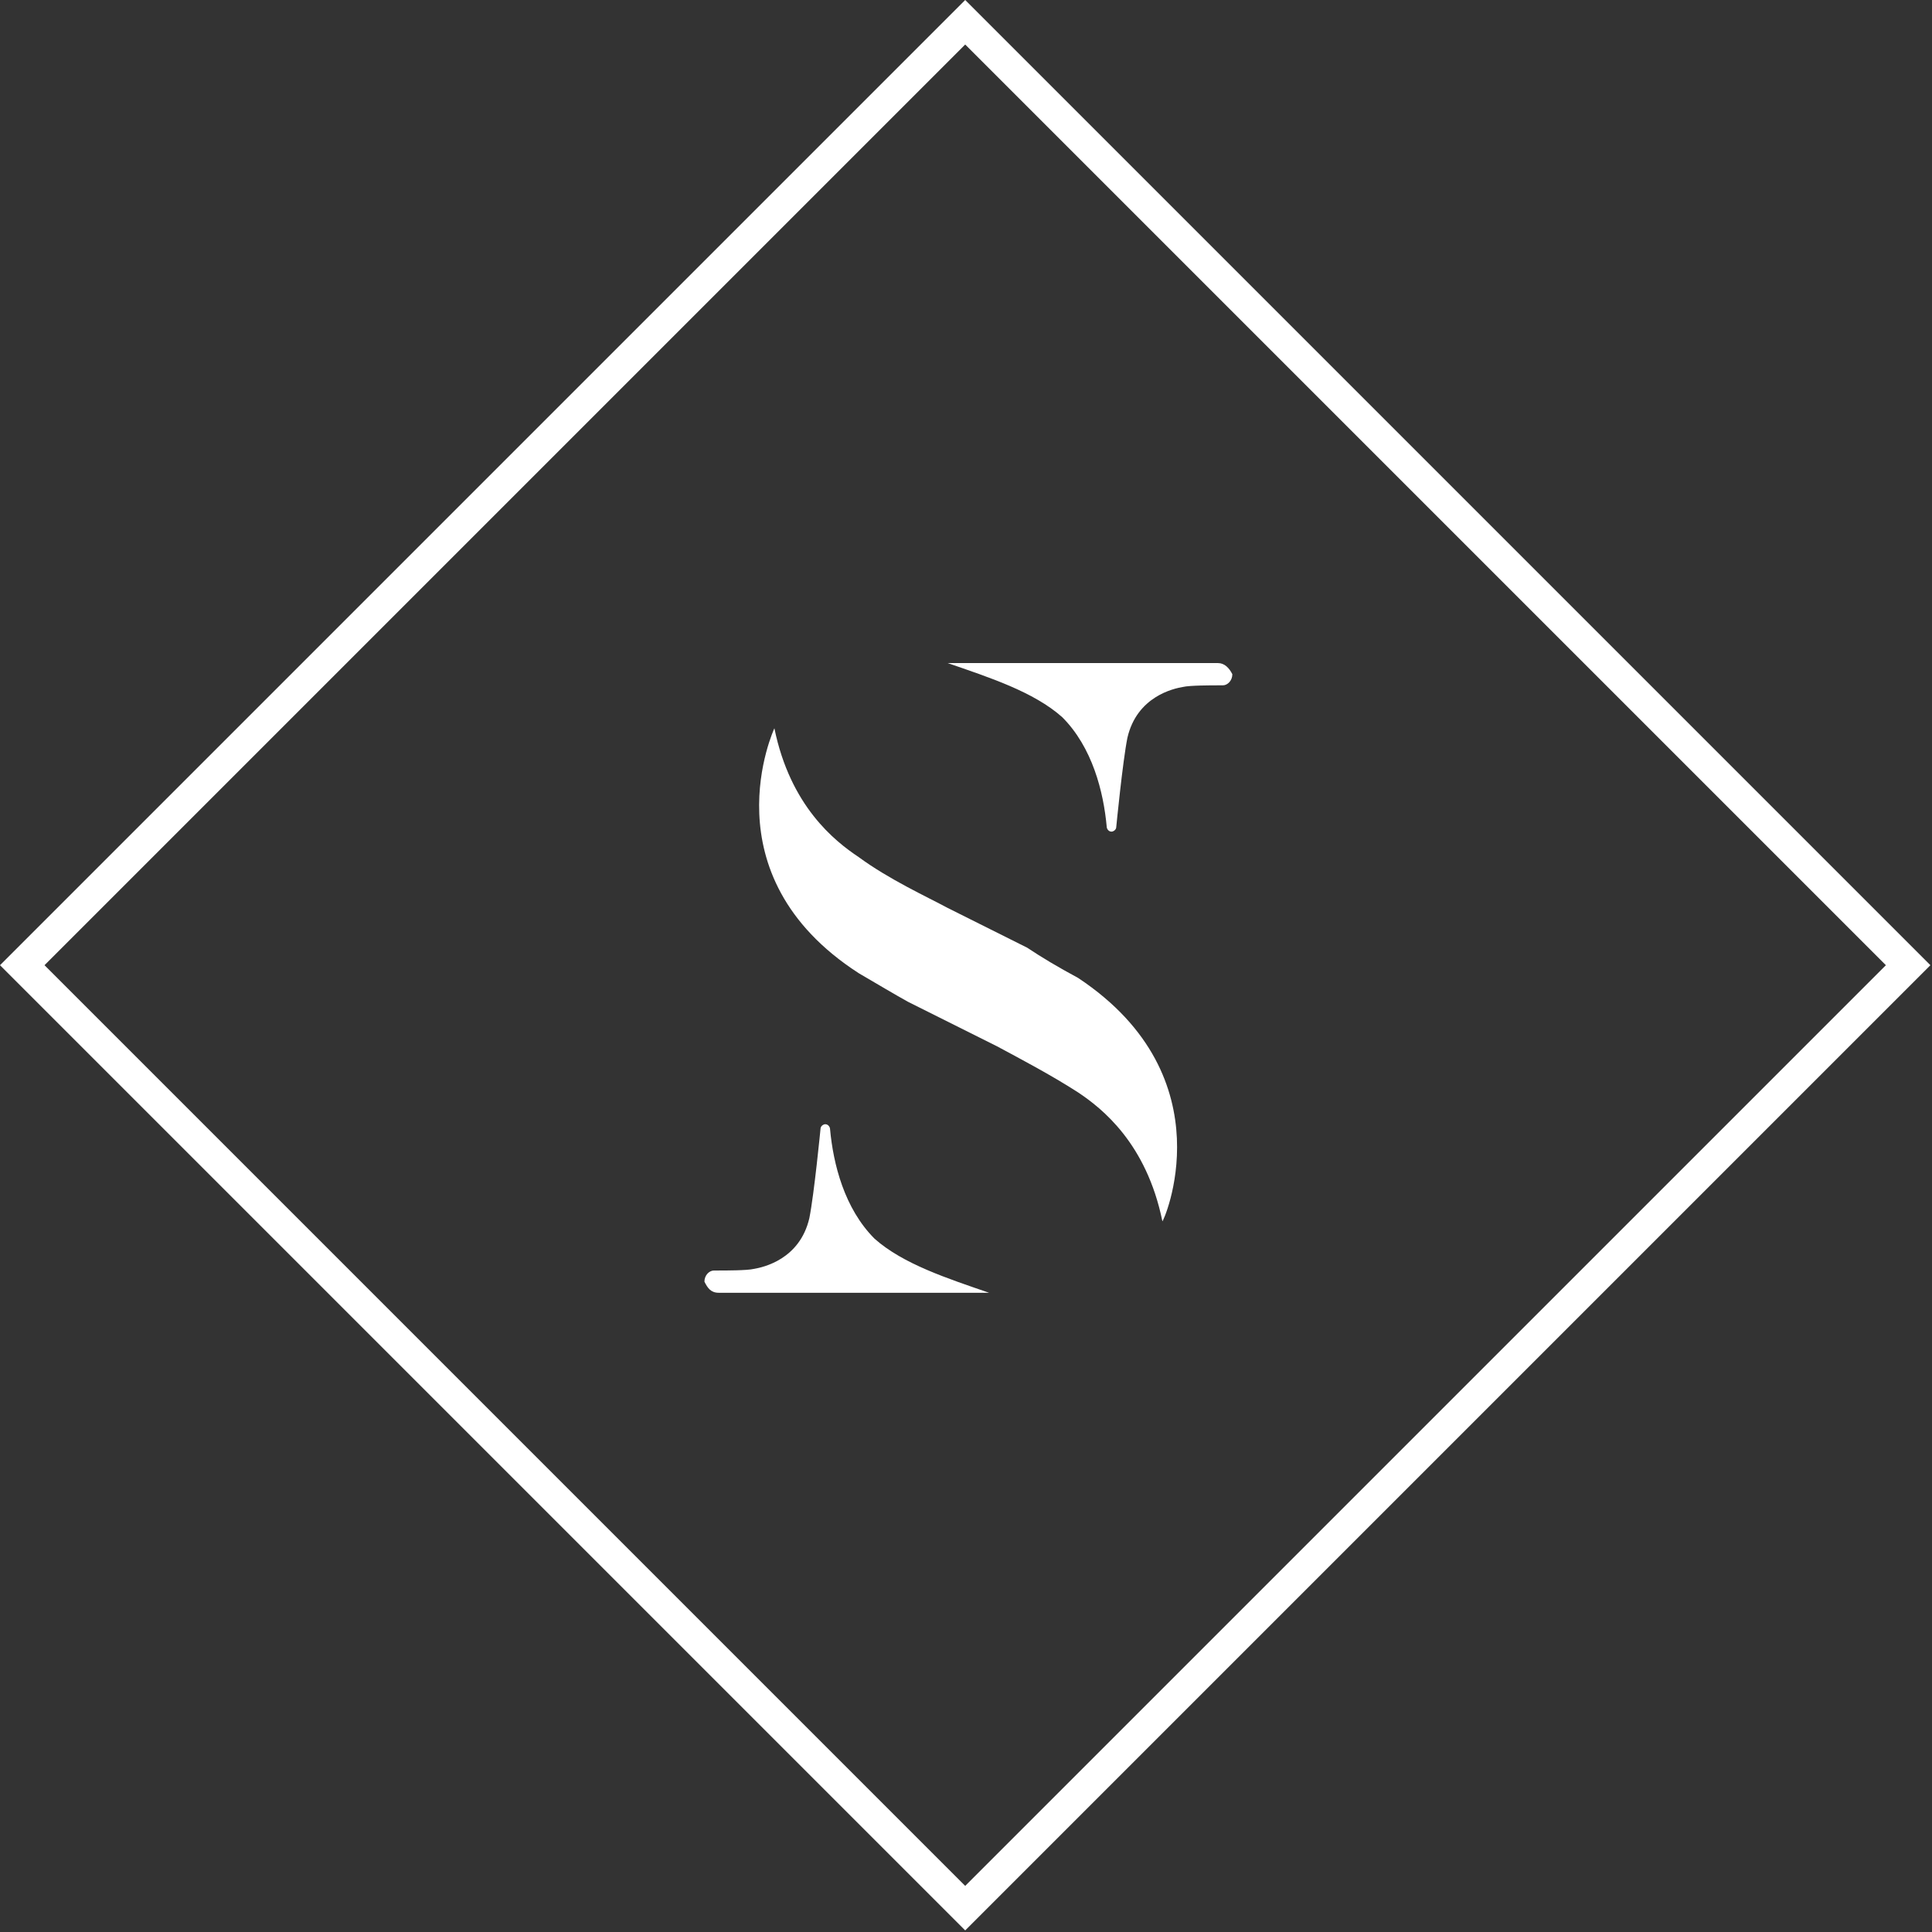 <?xml version="1.0" encoding="utf-8"?>
<!-- Generator: Adobe Illustrator 17.1.0, SVG Export Plug-In . SVG Version: 6.00 Build 0)  -->
<!DOCTYPE svg PUBLIC "-//W3C//DTD SVG 1.1//EN" "http://www.w3.org/Graphics/SVG/1.1/DTD/svg11.dtd">
<svg version="1.1" id="Слой_1" xmlns="http://www.w3.org/2000/svg" xmlns:xlink="http://www.w3.org/1999/xlink" x="0px" y="0px"
	 viewBox="-420.1 -53.3 121.5 121.5" enable-background="new -420.1 -53.3 121.5 121.5" xml:space="preserve">
<rect x="-420.1" y="-53.3" width="121.5" height="121.5" fill="#333333" stroke="none"/>
<g>
	<path fill="#FFFFFF" d="M-352.3,8.2c-1.3-0.7-2.3-1.3-3.2-1.9l-5-2.5c-1.3-0.7-3.7-1.8-5.6-3.2c-1.5-1-4.3-3.2-5.3-8.1
		c0,0-4.3,9.2,5.3,15.4c1.2,0.7,2.2,1.3,3.1,1.8l5.6,2.8c1.3,0.7,3.4,1.8,5.1,2.9c1.5,1,4.3,3.2,5.3,8.1
		C-347,23.7-342.8,14.5-352.3,8.2z"/>
	<path fill="#FFFFFF" d="M-343.5-11.6L-343.5-11.6h-17l0,0l0,0l0,0l0,0c2.6,0.9,5.4,1.8,7.2,3.4c1.9,1.9,2.6,4.7,2.8,6.9l0,0
		c0,0.1,0.1,0.3,0.3,0.3c0.1,0,0.3-0.1,0.3-0.3c0,0,0.4-4.1,0.7-5.6c0.6-2.6,2.9-3.1,3.5-3.2c0.4-0.1,1.8-0.1,2.2-0.1
		c0.1,0,0.3,0,0.3,0c0.3,0,0.6-0.3,0.6-0.7C-342.8-11.3-343.1-11.6-343.5-11.6z"/>
	<path fill="#FFFFFF" d="M-374.9,28L-374.9,28h17l0,0l0,0l0,0l0,0c-2.6-0.9-5.4-1.8-7.2-3.4c-1.9-1.9-2.6-4.7-2.8-6.9l0,0
		c0-0.1-0.1-0.3-0.3-0.3c-0.1,0-0.3,0.1-0.3,0.3c0,0-0.4,4.1-0.7,5.6c-0.6,2.6-2.9,3.1-3.5,3.2c-0.4,0.1-1.8,0.1-2.2,0.1
		c-0.1,0-0.3,0-0.3,0c-0.3,0-0.6,0.3-0.6,0.7C-375.6,27.7-375.4,28-374.9,28z"/>
</g>
<path fill="#FFFFFF" d="M-420.1,7.4l60.7,60.7l60.7-60.7l-60.7-60.7L-420.1,7.4z M-301.5,7.4l-57.9,57.9l-57.9-57.9l57.9-57.9
	L-301.5,7.4z"/>
</svg>
